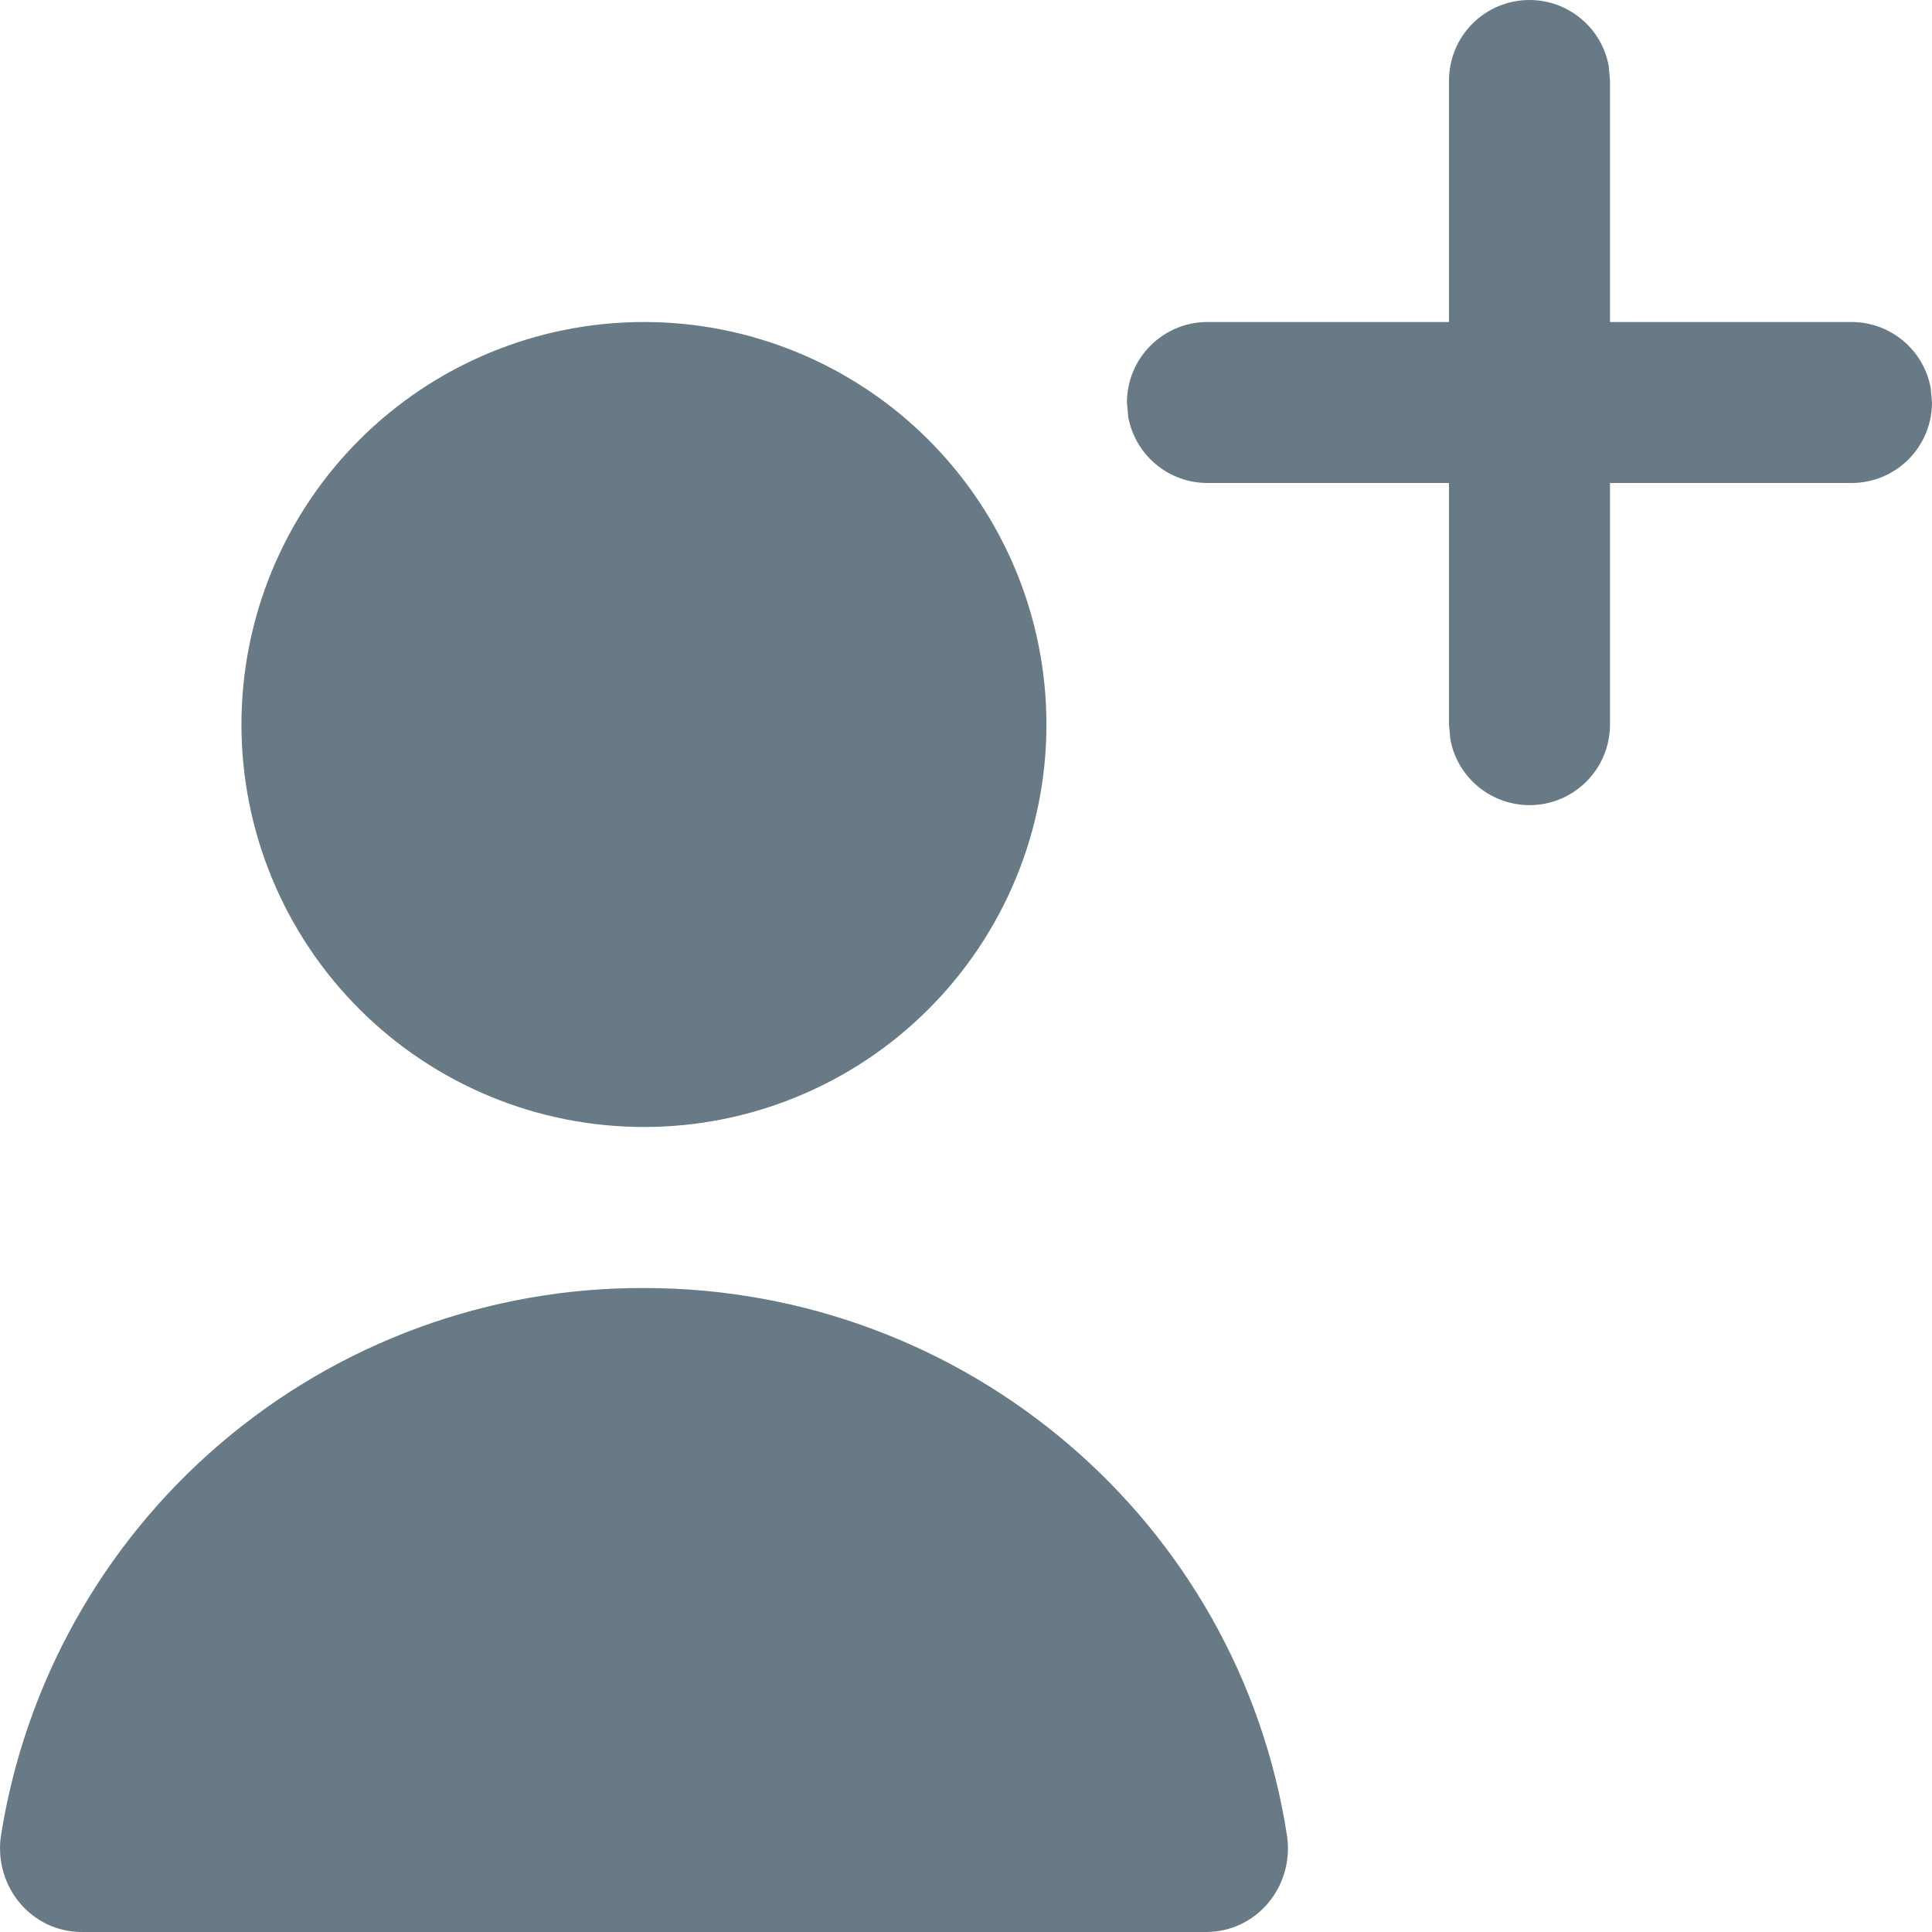 <svg width="18" height="18" viewBox="0 0 36 36" fill="none" xmlns="http://www.w3.org/2000/svg">
<path d="M11.999 24C9.108 23.991 6.31 25.018 4.111 26.895C1.913 28.772 0.459 31.374 0.014 34.23C-0.106 35.16 0.587 36 1.526 36H22.472C23.412 36 24.108 35.16 23.985 34.23C23.093 28.35 17.999 24 11.999 24ZM11.999 6C13.988 6 15.896 6.79 17.302 8.197C18.709 9.603 19.499 11.511 19.499 13.5C19.499 15.489 18.709 17.397 17.302 18.803C15.896 20.21 13.988 21 11.999 21C10.01 21 8.102 20.21 6.696 18.803C5.289 17.397 4.499 15.489 4.499 13.5C4.499 11.511 5.289 9.603 6.696 8.197C8.102 6.79 10.01 6 11.999 6ZM28.5 8.34308e-08C28.851 -0 29.191 0.123 29.46 0.348C29.73 0.572 29.913 0.885 29.976 1.23L30 1.5V6H34.5C34.851 6 35.191 6.123 35.461 6.348C35.73 6.572 35.913 6.885 35.976 7.23L36 7.5C36 7.898 35.842 8.279 35.561 8.561C35.279 8.842 34.898 9 34.5 9H30V13.5C30 13.875 29.861 14.236 29.608 14.513C29.356 14.79 29.009 14.963 28.635 14.997C28.262 15.03 27.889 14.923 27.591 14.696C27.293 14.469 27.09 14.139 27.024 13.77L27 13.5V9H22.499C22.148 9 21.808 8.877 21.539 8.652C21.269 8.428 21.087 8.115 21.023 7.77L20.999 7.5C20.999 7.102 21.157 6.721 21.439 6.439C21.72 6.158 22.102 6 22.499 6H27V1.5C27 1.102 27.158 0.721 27.439 0.439C27.72 0.158 28.102 8.34308e-08 28.5 8.34308e-08Z" fill="#687a86"/>
</svg>
